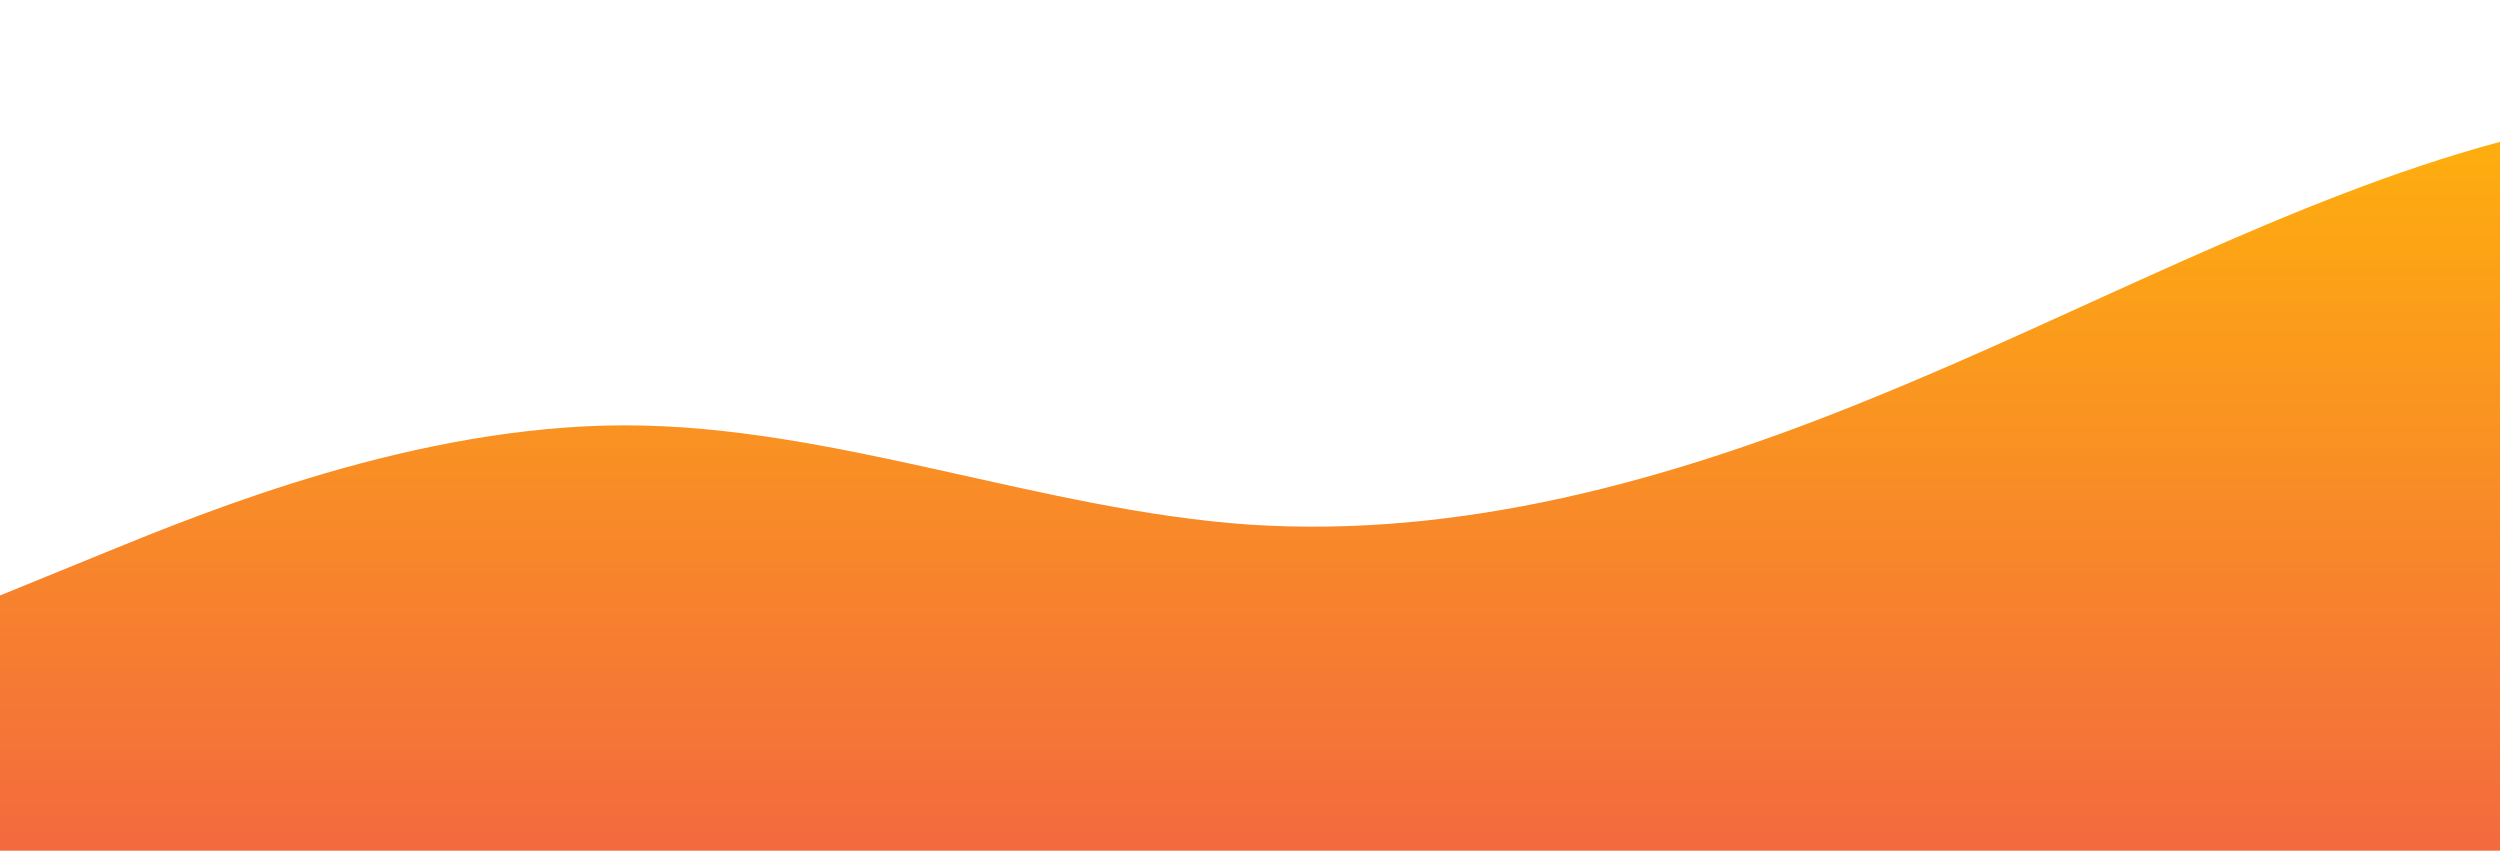 <?xml version="1.0" standalone="no"?>
<svg xmlns:xlink="http://www.w3.org/1999/xlink" id="wave" style="transform:rotate(0deg); transition: 0.3s" viewBox="0 0 1440 490" version="1.1" xmlns="http://www.w3.org/2000/svg"><defs><linearGradient id="sw-gradient-0" x1="0" x2="0" y1="1" y2="0"><stop stop-color="rgba(243, 106, 62, 1)" offset="0%"/><stop stop-color="rgba(255, 179, 11, 1)" offset="100%"/></linearGradient></defs><path style="transform:translate(0, 0px); opacity:1" fill="url(#sw-gradient-0)" d="M0,343L60,318.5C120,294,240,245,360,245C480,245,600,294,720,302.2C840,310,960,278,1080,228.7C1200,180,1320,114,1440,81.7C1560,49,1680,49,1800,73.5C1920,98,2040,147,2160,179.7C2280,212,2400,229,2520,245C2640,261,2760,278,2880,294C3000,310,3120,327,3240,277.7C3360,229,3480,114,3600,114.3C3720,114,3840,229,3960,294C4080,359,4200,376,4320,318.5C4440,261,4560,131,4680,130.7C4800,131,4920,261,5040,310.3C5160,359,5280,327,5400,261.3C5520,196,5640,98,5760,122.5C5880,147,6000,294,6120,302.2C6240,310,6360,180,6480,147C6600,114,6720,180,6840,220.5C6960,261,7080,278,7200,261.3C7320,245,7440,196,7560,187.8C7680,180,7800,212,7920,245C8040,278,8160,310,8280,343C8400,376,8520,408,8580,424.7L8640,441L8640,490L8580,490C8520,490,8400,490,8280,490C8160,490,8040,490,7920,490C7800,490,7680,490,7560,490C7440,490,7320,490,7200,490C7080,490,6960,490,6840,490C6720,490,6600,490,6480,490C6360,490,6240,490,6120,490C6000,490,5880,490,5760,490C5640,490,5520,490,5400,490C5280,490,5160,490,5040,490C4920,490,4800,490,4680,490C4560,490,4440,490,4320,490C4200,490,4080,490,3960,490C3840,490,3720,490,3600,490C3480,490,3360,490,3240,490C3120,490,3000,490,2880,490C2760,490,2640,490,2520,490C2400,490,2280,490,2160,490C2040,490,1920,490,1800,490C1680,490,1560,490,1440,490C1320,490,1200,490,1080,490C960,490,840,490,720,490C600,490,480,490,360,490C240,490,120,490,60,490L0,490Z"/></svg>
